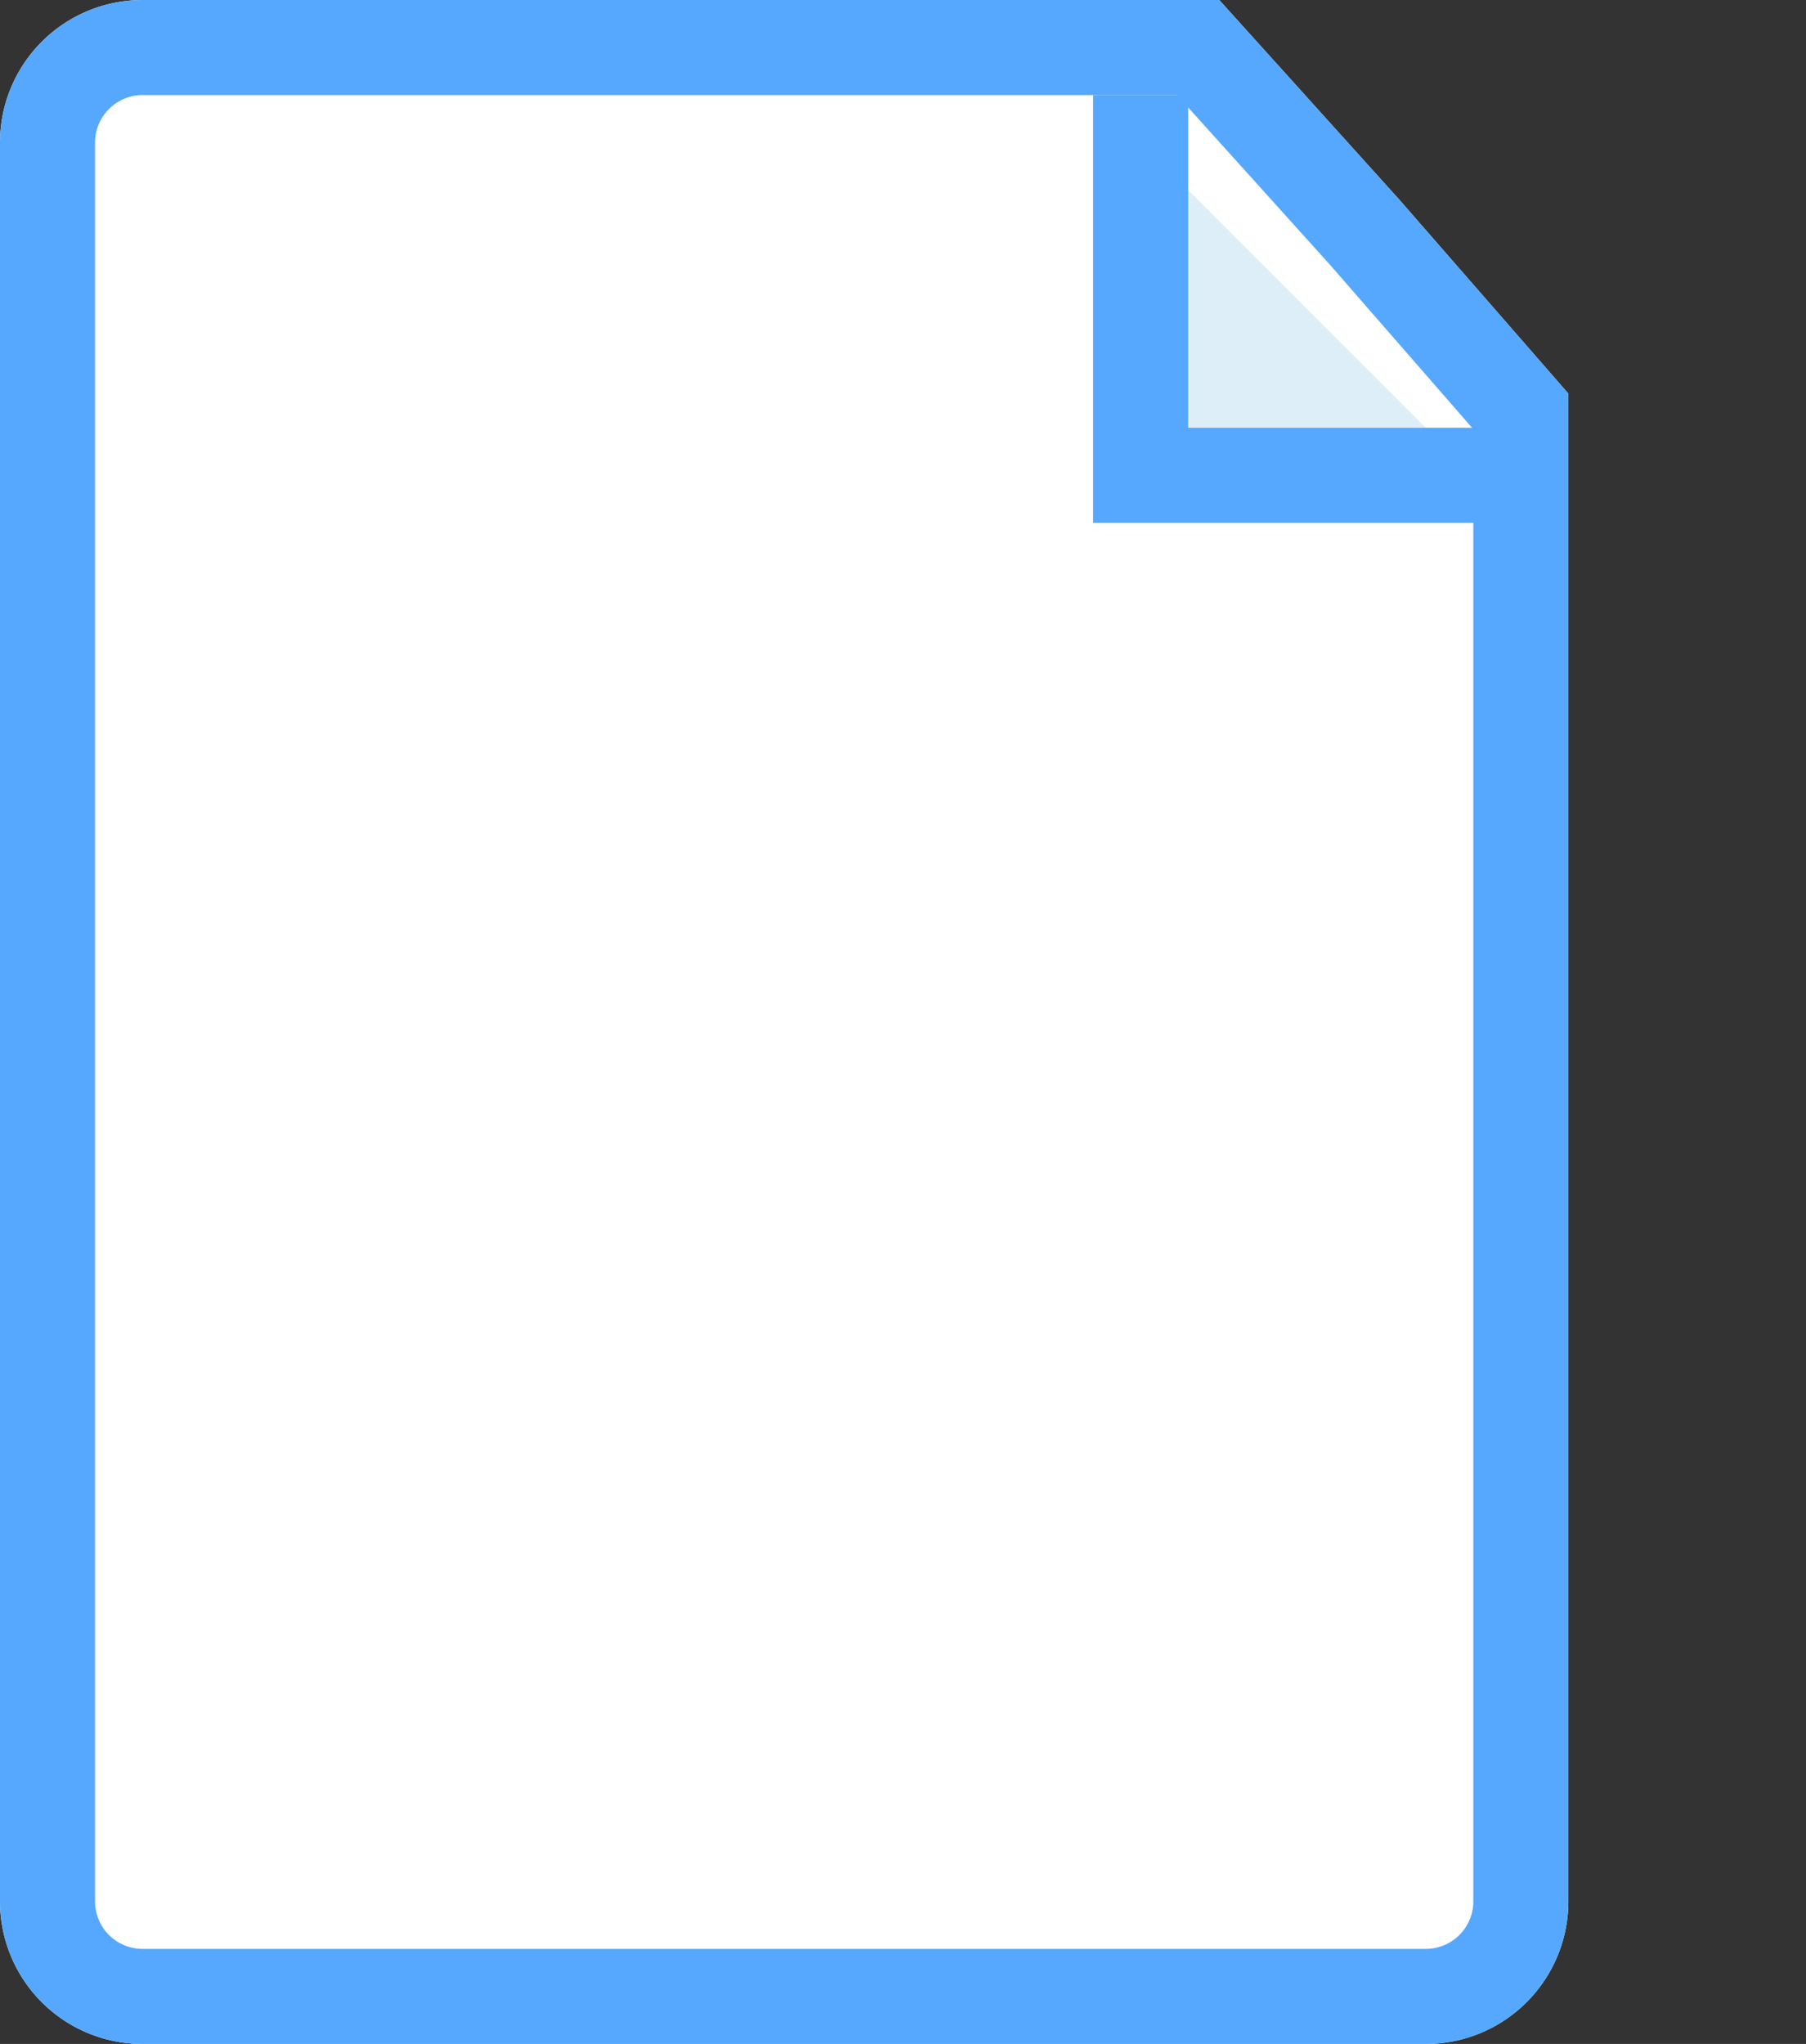 <svg xmlns="http://www.w3.org/2000/svg" xmlns:xlink="http://www.w3.org/1999/xlink" width="38" height="43" viewBox="0 0 38 43">
    <rect x="0" y="0" width="38" height="43" fill="#333333" stroke="none"/>
    <defs>
        <path id="a" d="M-2 5h37a3 3 0 0 1 3 3v22.654l-4.2 3.788a3 3 0 0 1-.038.033L29.719 38H-2a3 3 0 0 1-3-3V8a3 3 0 0 1 3-3z"/>
    </defs>
    <g fill="none" fill-rule="evenodd">
        <g transform="rotate(-90 16.5 21.5)">
            <use fill="#FFF" xlink:href="#a"/>
            <path stroke="#55A8FD" stroke-width="2" d="M29.345 37l3.76-3.278.025-.023L37 30.21V8a2 2 0 0 0-2-2H-2a2 2 0 0 0-2 2v27a2 2 0 0 0 2 2h31.345z"/>
        </g>
        <path fill="#DEEEF9" stroke="#55A8FD" stroke-linecap="square" stroke-width="2" d="M24 3v7h7"/>
    </g>
</svg>

